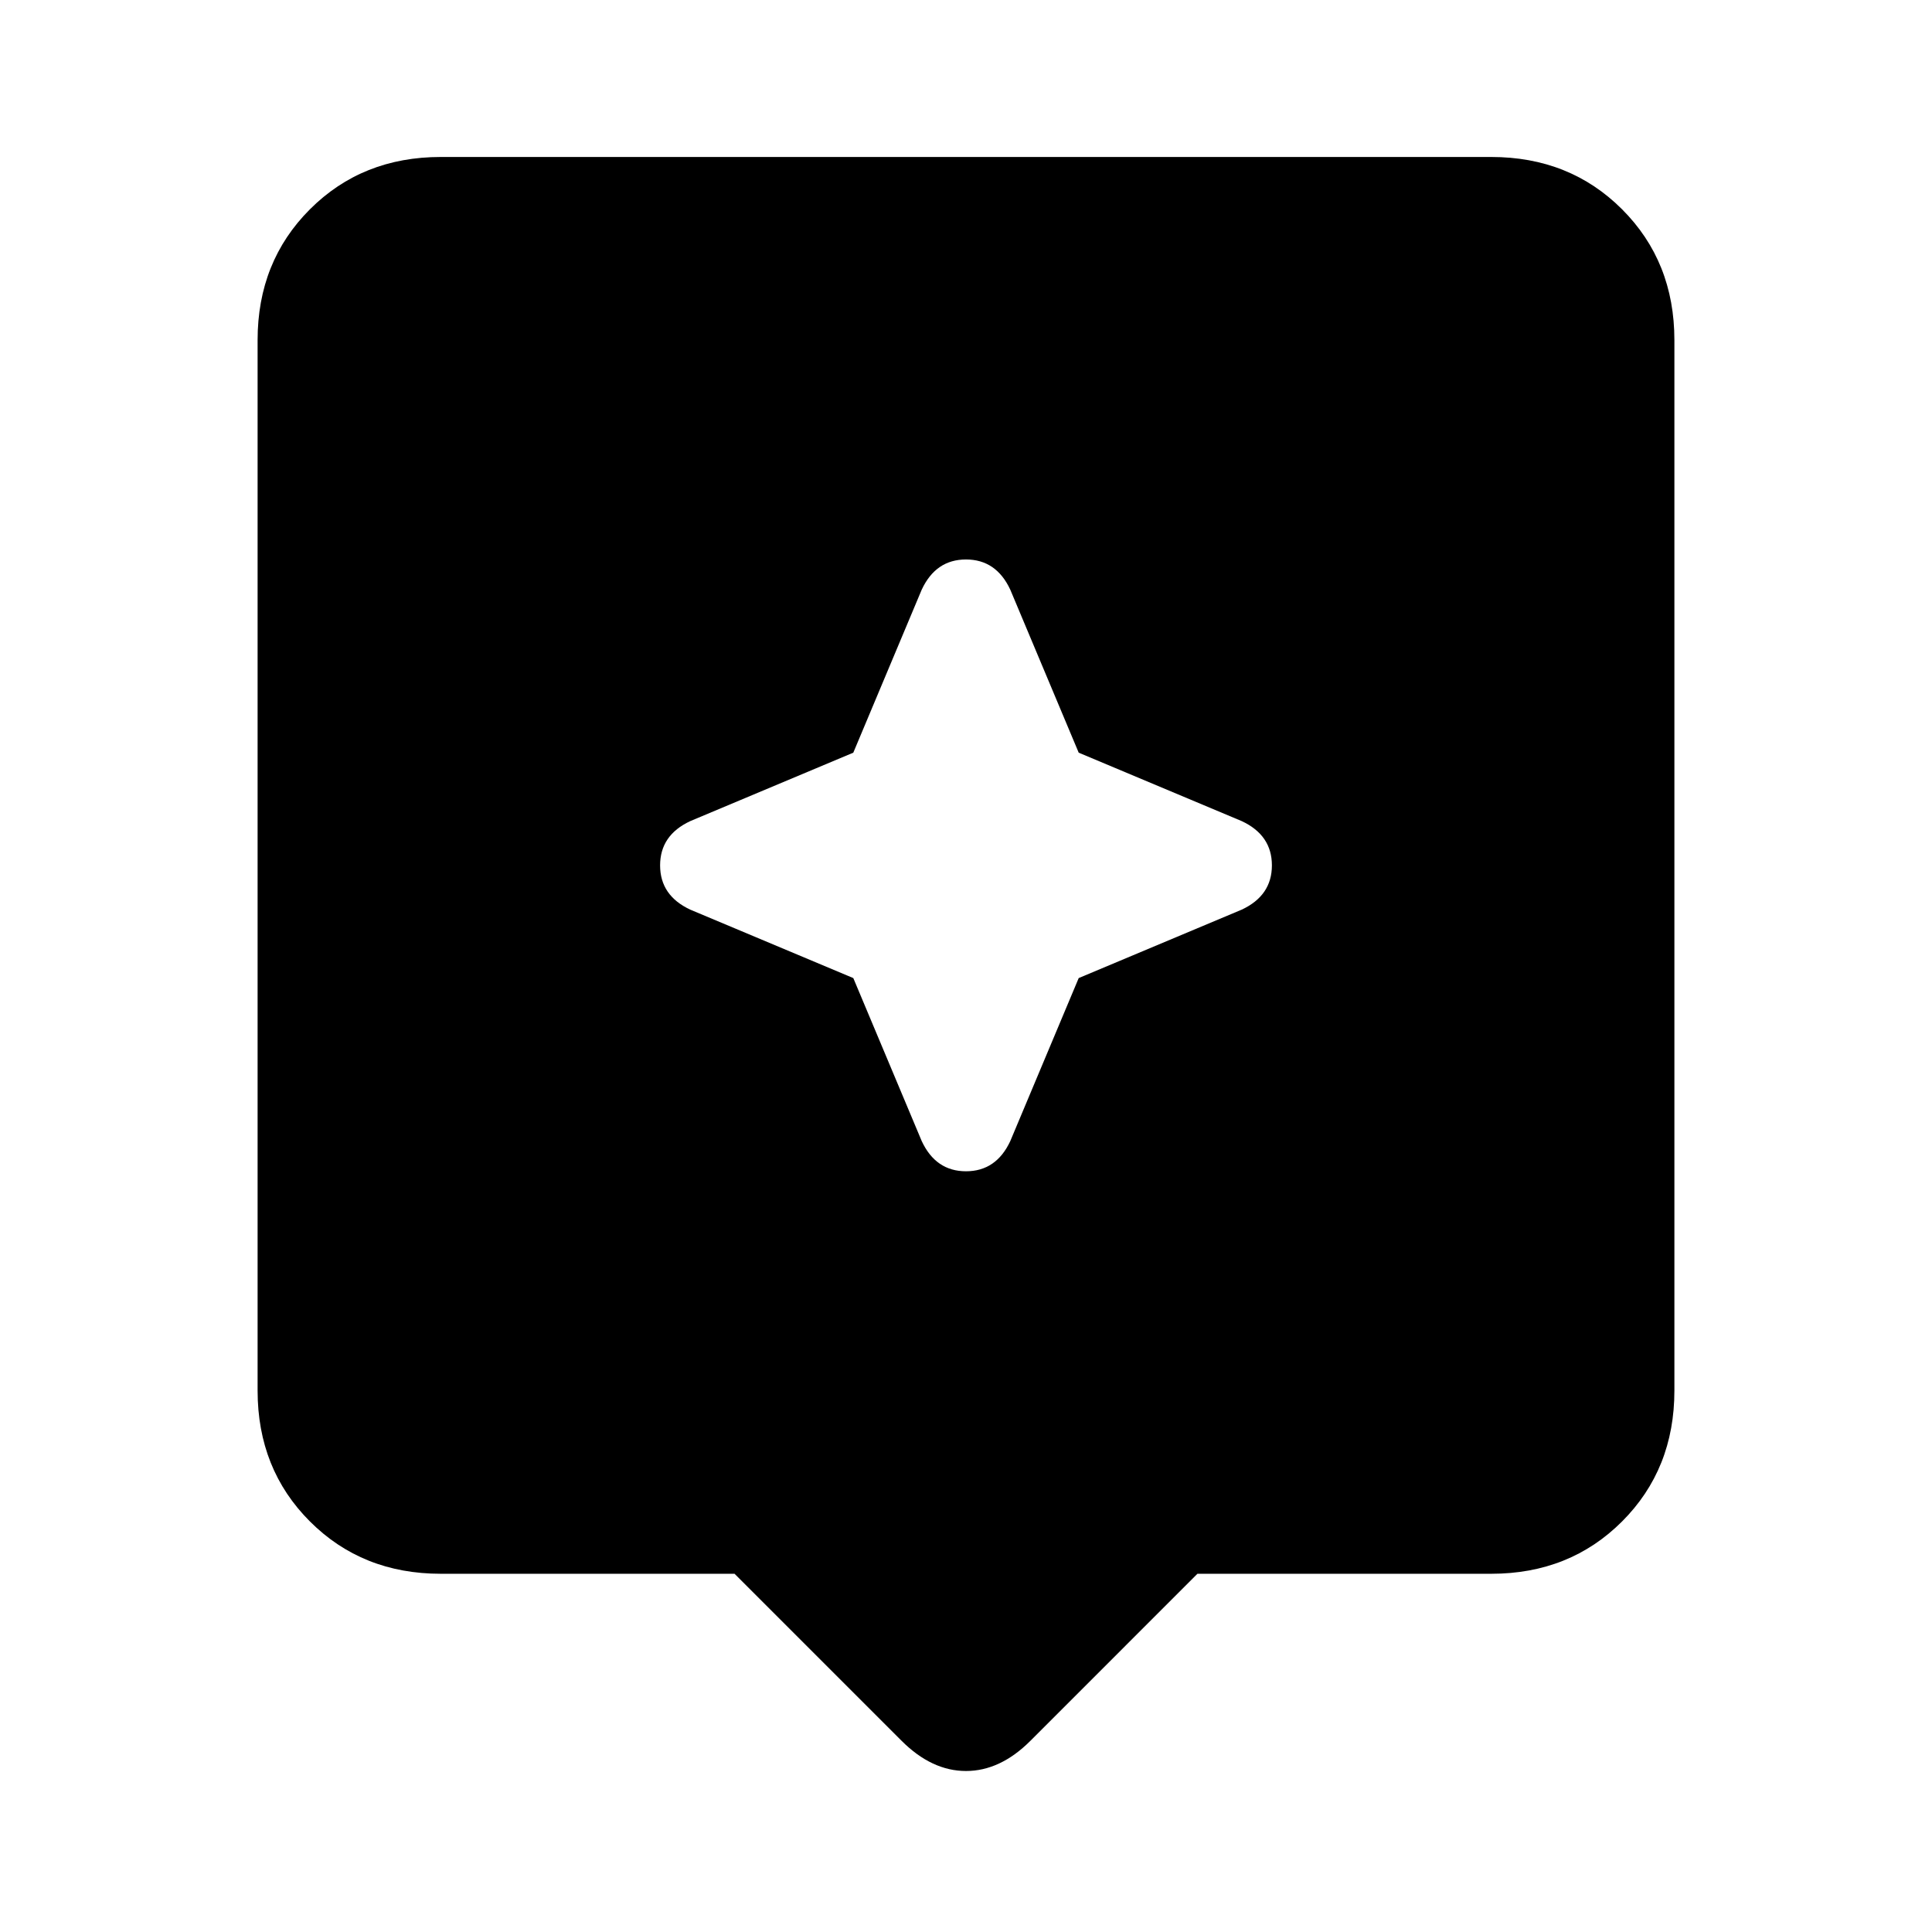 <svg xmlns="http://www.w3.org/2000/svg" height="24" width="24"><path d="M11.2 21.625 9.125 19.55h-3.65q-.975 0-1.625-.65t-.65-1.625V4.225q0-.975.65-1.625t1.625-.65h13.05q.975 0 1.625.65t.65 1.625v13.05q0 .975-.65 1.625t-1.625.65h-3.65L12.8 21.625Q12.425 22 12 22q-.425 0-.8-.375Zm2.2-9.475 2.025-.85q.375-.175.375-.55 0-.375-.375-.55L13.4 9.35l-.85-2.025q-.175-.375-.55-.375-.375 0-.55.375L10.6 9.35l-2.025.85q-.375.175-.375.55 0 .375.375.55l2.025.85.85 2.025q.175.375.55.375.375 0 .55-.375Z"/></svg>